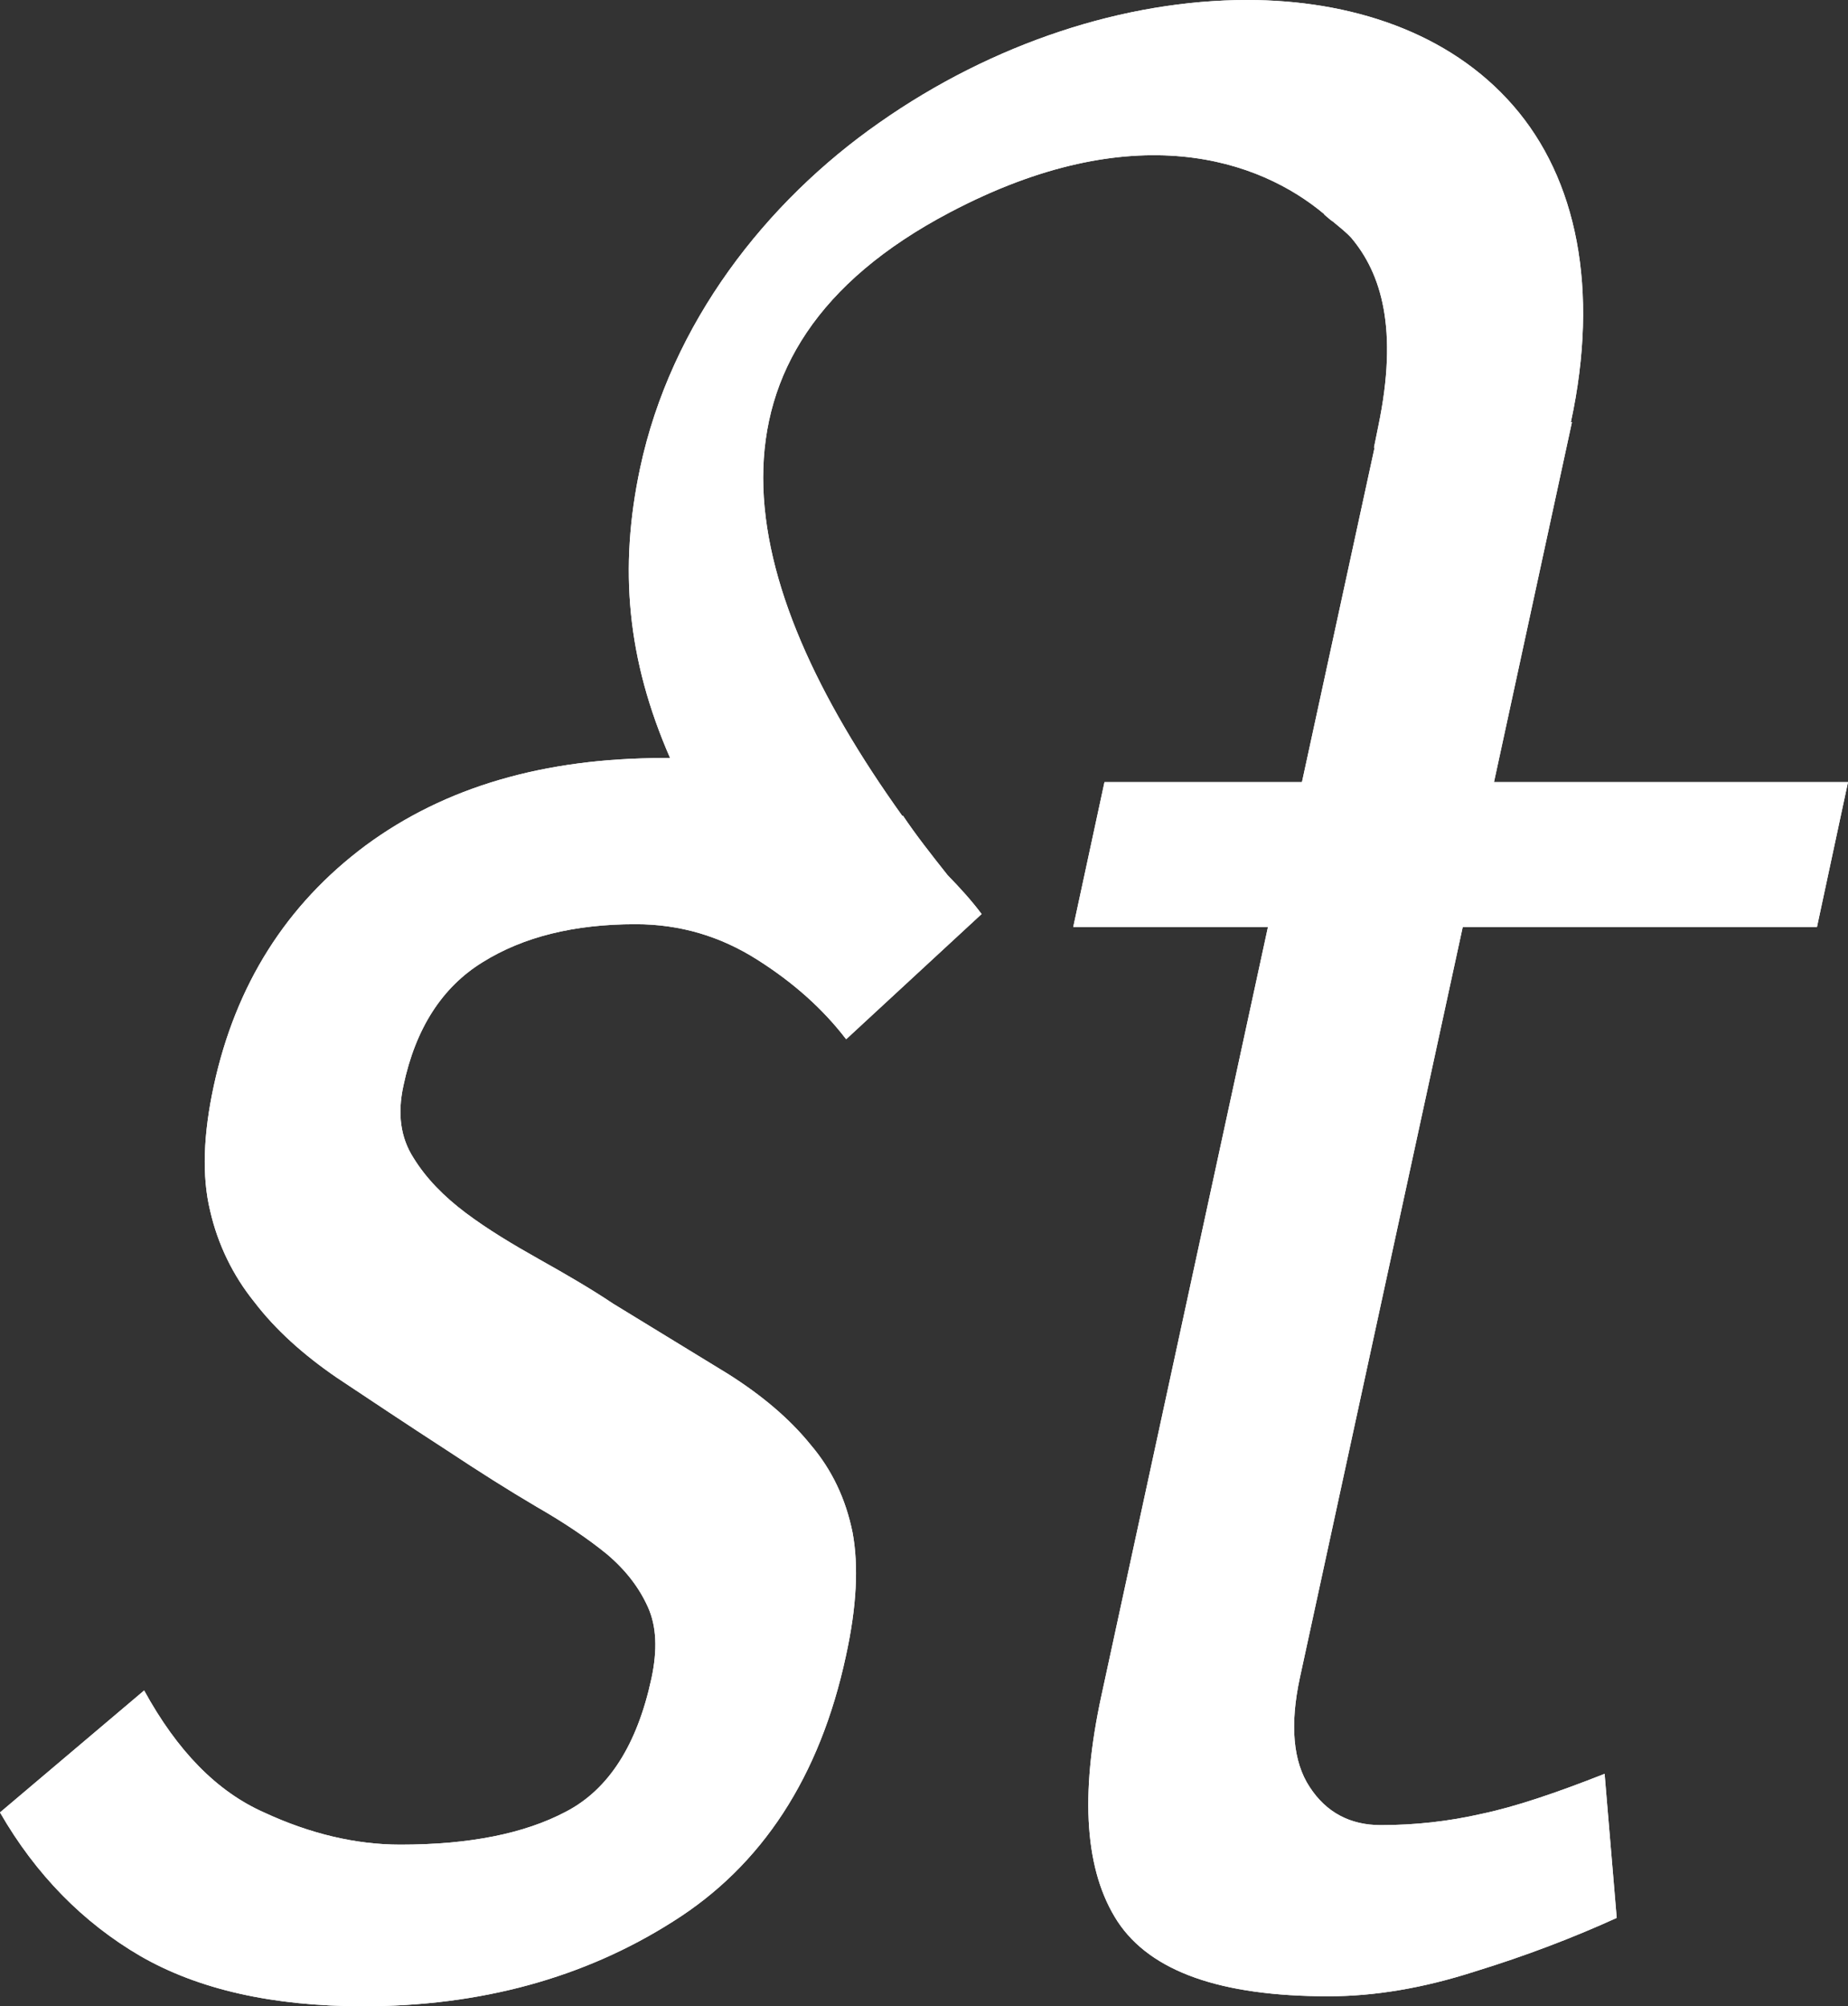 <?xml version="1.0" encoding="utf-8"?>
<!-- Generator: Adobe Illustrator 18.1.1, SVG Export Plug-In . SVG Version: 6.00 Build 0)  -->
<svg version="1.1" id="st-logo" xmlns="http://www.w3.org/2000/svg" xmlns:xlink="http://www.w3.org/1999/xlink" x="0px" y="0px"
	 viewBox="0 0 32.95 35.762" enable-background="new 0 0 32.95 35.762" xml:space="preserve">
<rect x="0" y="0" width="32.95" height="35.762" fill="#333333" stroke="none"/>
<path fill="#FFFFFF" d="M26.422,32.331c-0.592,0.136-1.193,0.202-1.804,0.202c-0.545,0-0.972-0.226-1.267-0.68
	c-0.298-0.451-0.354-1.109-0.175-1.943l2.905-13.387h6.316l0.553-2.582h-6.312l1.39-6.416h-0.019
	c0.512-2.377,0.105-4.34-1.028-5.641C25.837,0.568,24.073,0,22.237,0c-2.177,0-4.534,0.766-6.559,2.187
	c-2.021,1.41-3.715,3.576-4.265,6.157c-0.38,1.785-0.233,3.412,0.535,5.168h-0.111c-2.132,0-3.9,0.513-5.318,1.559
	c-1.413,1.052-2.318,2.483-2.707,4.282c-0.188,0.866-0.214,1.614-0.066,2.227c0.137,0.6,0.406,1.154,0.788,1.627
	c0.377,0.494,0.869,0.937,1.468,1.348c0.592,0.394,1.252,0.834,1.971,1.3c0.568,0.376,1.09,0.707,1.595,1.004
	c0.497,0.285,0.916,0.569,1.251,0.842c0.338,0.285,0.578,0.6,0.732,0.942c0.158,0.348,0.171,0.771,0.066,1.267
	c-0.256,1.192-0.763,1.986-1.525,2.383c-0.748,0.396-1.734,0.588-2.954,0.588c-0.792,0-1.607-0.192-2.43-0.574
	c-0.84-0.372-1.546-1.094-2.138-2.174L0,32.307c0.638,1.109,1.484,1.966,2.503,2.56c1.033,0.595,2.354,0.895,3.971,0.895
	c2.092,0,3.942-0.504,5.523-1.509c1.592-0.999,2.622-2.581,3.085-4.732c0.193-0.878,0.23-1.609,0.119-2.205
	c-0.122-0.599-0.367-1.117-0.749-1.565c-0.37-0.458-0.863-0.876-1.469-1.259c-0.602-0.367-1.296-0.791-2.051-1.254
	c-0.394-0.264-0.84-0.523-1.32-0.792c-0.473-0.266-0.912-0.529-1.307-0.825c-0.397-0.299-0.707-0.617-0.932-0.981
	c-0.234-0.365-0.288-0.79-0.18-1.287C7.409,18.33,7.885,17.595,8.604,17.152c0.727-0.454,1.636-0.678,2.728-0.678
	c0.793,0,1.511,0.214,2.171,0.633c0.663,0.42,1.183,0.894,1.584,1.418l2.415-2.232c-0.173-0.233-0.382-0.463-0.606-0.693
	c-0.298-0.376-0.567-0.718-0.796-1.06l-0.011,0.005c-3.022-4.216-3.875-8.27,0.841-10.756
	c3.292-1.737,5.53-0.937,6.68,0.027c0,0.006,0.007,0.016,0.01,0.016c0.051,0.04,0.097,0.088,0.148,0.119
	c0.11,0.092,0.229,0.184,0.324,0.287c0.535,0.633,0.846,1.623,0.482,3.365l-0.076,0.375h0.011l-1.295,5.963h-3.521
	l-0.557,2.582h3.472L19.641,30.212c-0.394,1.809-0.294,3.151,0.287,4.041c0.589,0.89,1.835,1.331,3.757,1.331
	c0.824,0,1.691-0.145,2.61-0.441c0.912-0.28,1.757-0.604,2.531-0.956l-0.216-2.568
	C27.742,31.961,27.014,32.207,26.422,32.331"/>
<g>
	<path fill="#FFFFFF" d="M26.422,32.331c-0.592,0.136-1.193,0.202-1.804,0.202c-0.545,0-0.972-0.226-1.267-0.68
		c-0.298-0.451-0.354-1.109-0.175-1.943l2.905-13.387h6.316l0.553-2.582h-6.312l1.39-6.416h-0.019
		c0.512-2.377,0.105-4.34-1.028-5.641C25.837,0.568,24.073,0,22.237,0c-2.177,0-4.534,0.766-6.559,2.187
		c-2.021,1.41-3.715,3.576-4.265,6.157c-0.38,1.785-0.233,3.412,0.535,5.168h-0.111c-2.132,0-3.9,0.513-5.318,1.559
		c-1.413,1.052-2.318,2.483-2.707,4.282c-0.188,0.866-0.214,1.614-0.066,2.227c0.137,0.6,0.406,1.154,0.788,1.627
		c0.377,0.494,0.869,0.937,1.468,1.348c0.592,0.394,1.252,0.834,1.971,1.3c0.568,0.376,1.09,0.707,1.595,1.004
		c0.497,0.285,0.916,0.569,1.251,0.842c0.338,0.285,0.578,0.6,0.732,0.942c0.158,0.348,0.171,0.771,0.066,1.267
		c-0.256,1.192-0.763,1.986-1.525,2.383c-0.748,0.396-1.734,0.588-2.954,0.588c-0.792,0-1.607-0.192-2.43-0.574
		c-0.84-0.372-1.546-1.094-2.138-2.174L0,32.307c0.638,1.109,1.484,1.966,2.503,2.56
		c1.033,0.595,2.354,0.895,3.971,0.895c2.092,0,3.942-0.504,5.523-1.509c1.592-0.999,2.622-2.581,3.085-4.732
		c0.193-0.878,0.23-1.609,0.119-2.205c-0.122-0.599-0.367-1.117-0.749-1.565c-0.37-0.458-0.863-0.876-1.469-1.259
		c-0.602-0.367-1.296-0.791-2.051-1.254c-0.394-0.264-0.84-0.523-1.32-0.792c-0.473-0.266-0.912-0.529-1.307-0.825
		c-0.397-0.299-0.707-0.617-0.932-0.981c-0.234-0.365-0.288-0.79-0.18-1.287C7.409,18.33,7.885,17.595,8.604,17.152
		c0.727-0.454,1.636-0.678,2.728-0.678c0.793,0,1.511,0.214,2.171,0.633c0.663,0.42,1.183,0.894,1.584,1.418l2.415-2.232
		c-0.173-0.233-0.382-0.463-0.606-0.693c-0.298-0.376-0.567-0.718-0.796-1.06l-0.011,0.005
		c-3.022-4.216-3.875-8.27,0.841-10.756c3.292-1.737,5.53-0.937,6.68,0.027c0,0.006,0.007,0.016,0.01,0.016
		c0.051,0.04,0.097,0.088,0.148,0.119c0.11,0.092,0.229,0.184,0.324,0.287c0.535,0.633,0.846,1.623,0.482,3.365
		l-0.076,0.375h0.011l-1.295,5.963h-3.521l-0.557,2.582h3.472L19.641,30.212c-0.394,1.809-0.294,3.151,0.287,4.041
		c0.589,0.89,1.835,1.331,3.757,1.331c0.824,0,1.691-0.145,2.61-0.441c0.912-0.28,1.757-0.604,2.531-0.956l-0.216-2.568
		C27.742,31.961,27.014,32.207,26.422,32.331"/>
</g>
</svg>
